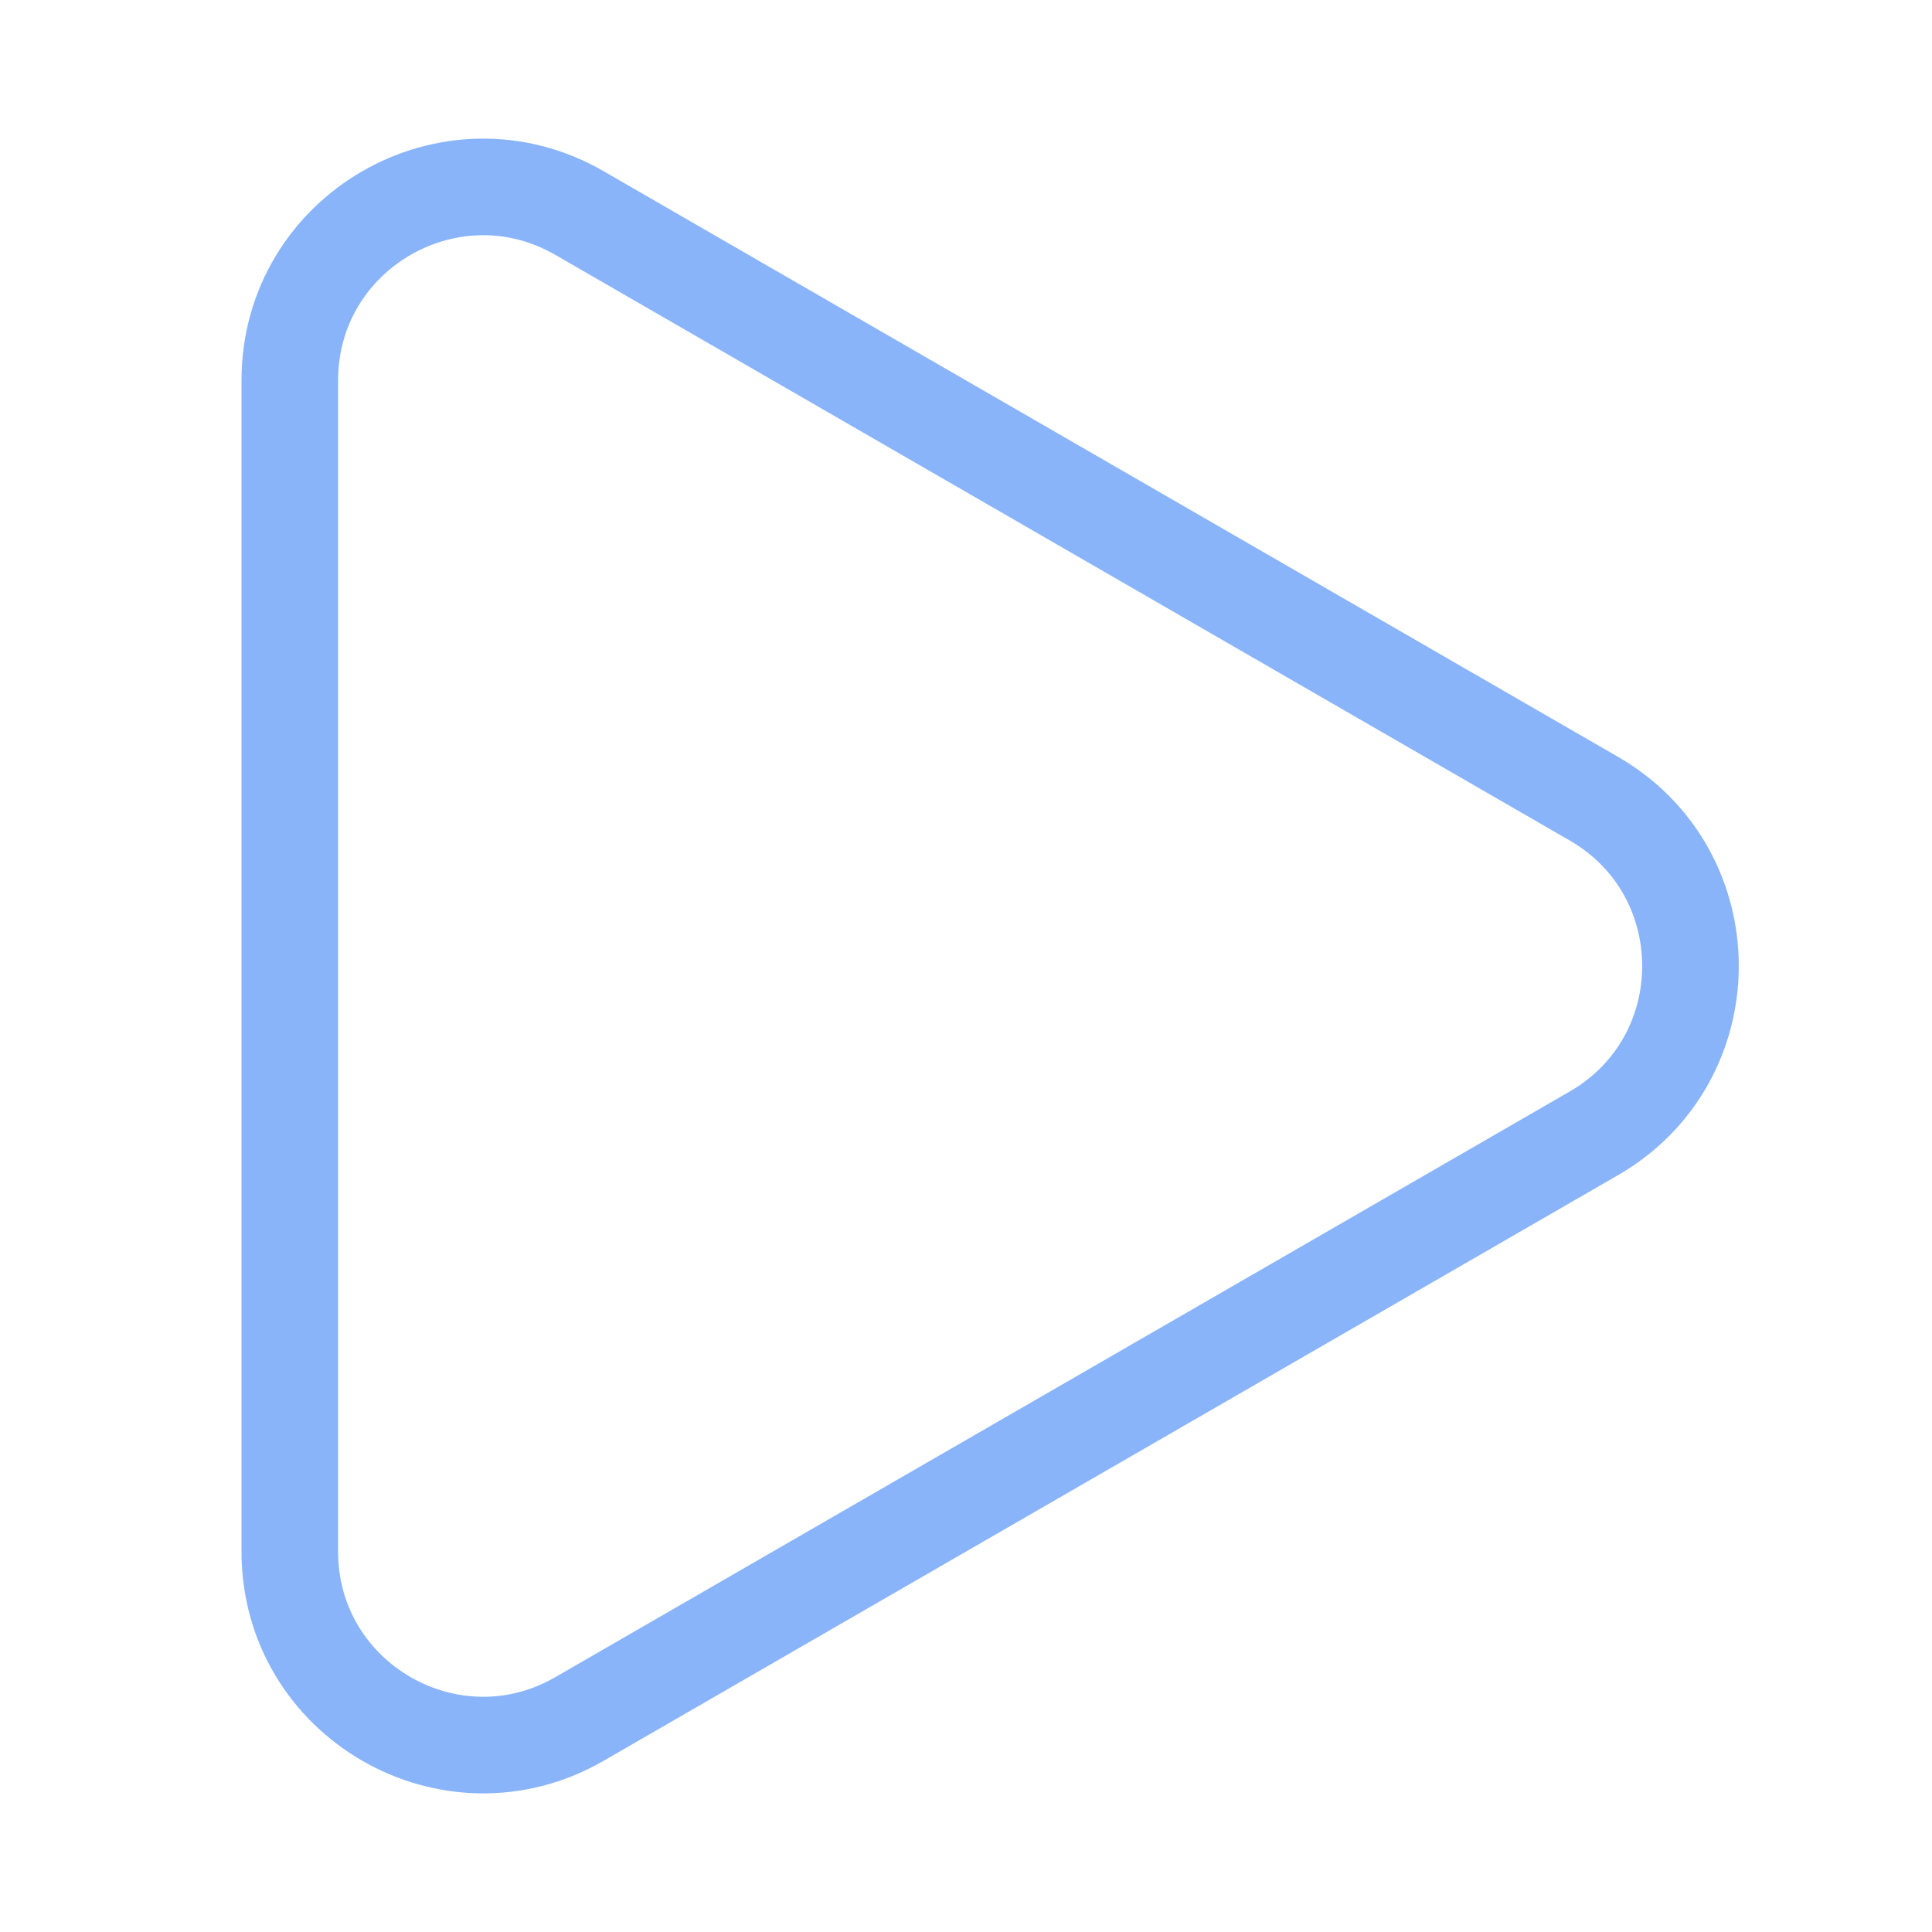﻿<svg xmlns="http://www.w3.org/2000/svg" width="20" height="20" fill="none"><g><path stroke="#89B4FA" d="M16.5 8.268c1.333.77 1.333 2.694 0 3.464L6 17.794c-1.333.77-3-.192-3-1.732V3.938c0-1.54 1.667-2.502 3-1.732l10.5 6.062Z"/></g></svg>


